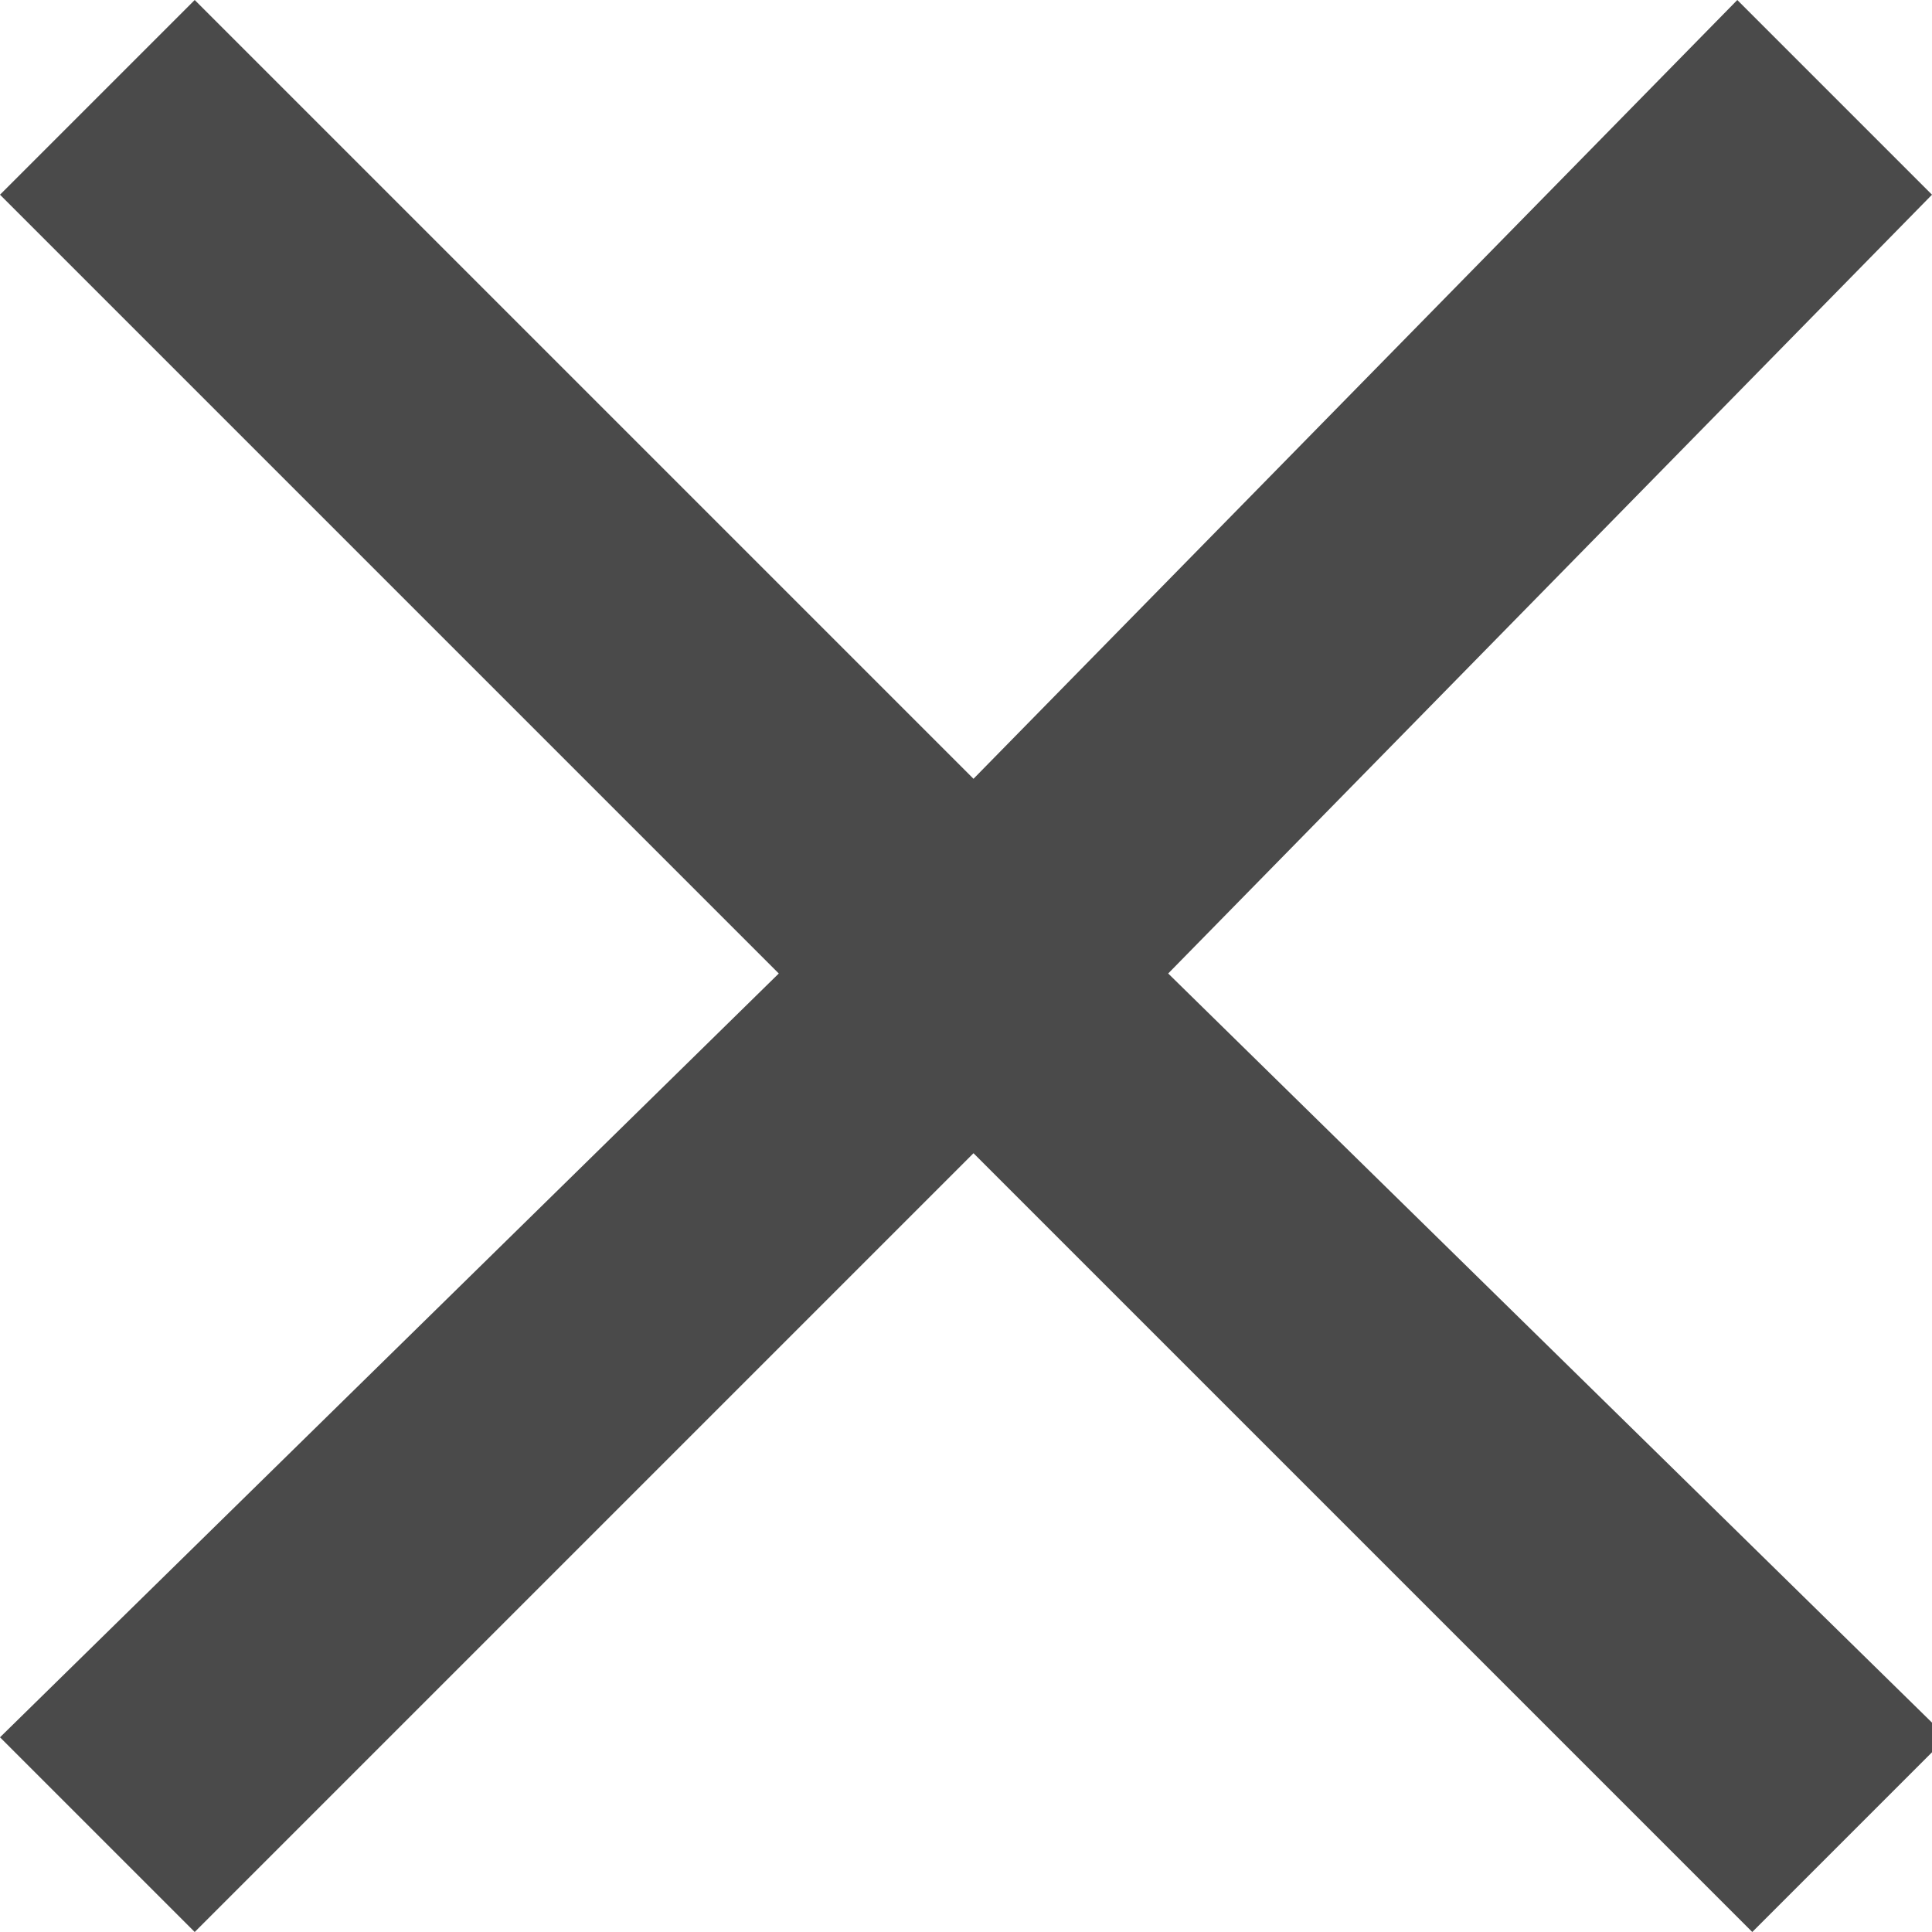 <?xml version="1.0" encoding="utf-8"?>
<!-- Generator: Adobe Illustrator 19.2.1, SVG Export Plug-In . SVG Version: 6.00 Build 0)  -->
<svg version="1.1" id="Layer_1" xmlns="http://www.w3.org/2000/svg" xmlns:xlink="http://www.w3.org/1999/xlink" x="0px" y="0px"
	 viewBox="0 0 12.9 12.9" style="enable-background:new 0 0 12.9 12.9;" xml:space="preserve">
<style type="text/css">
	.st0{fill:#4a4a4a;}
</style>
<path id="Path_123" class="st0" d="M12.9,1.3L11.6,0L6.5,5.2L1.3,0L0,1.3l5.2,5.2L0,11.6l1.3,1.3l5.2-5.2l5.2,5.2l1.3-1.3L7.8,6.5
	L12.9,1.3z"/>
</svg>
